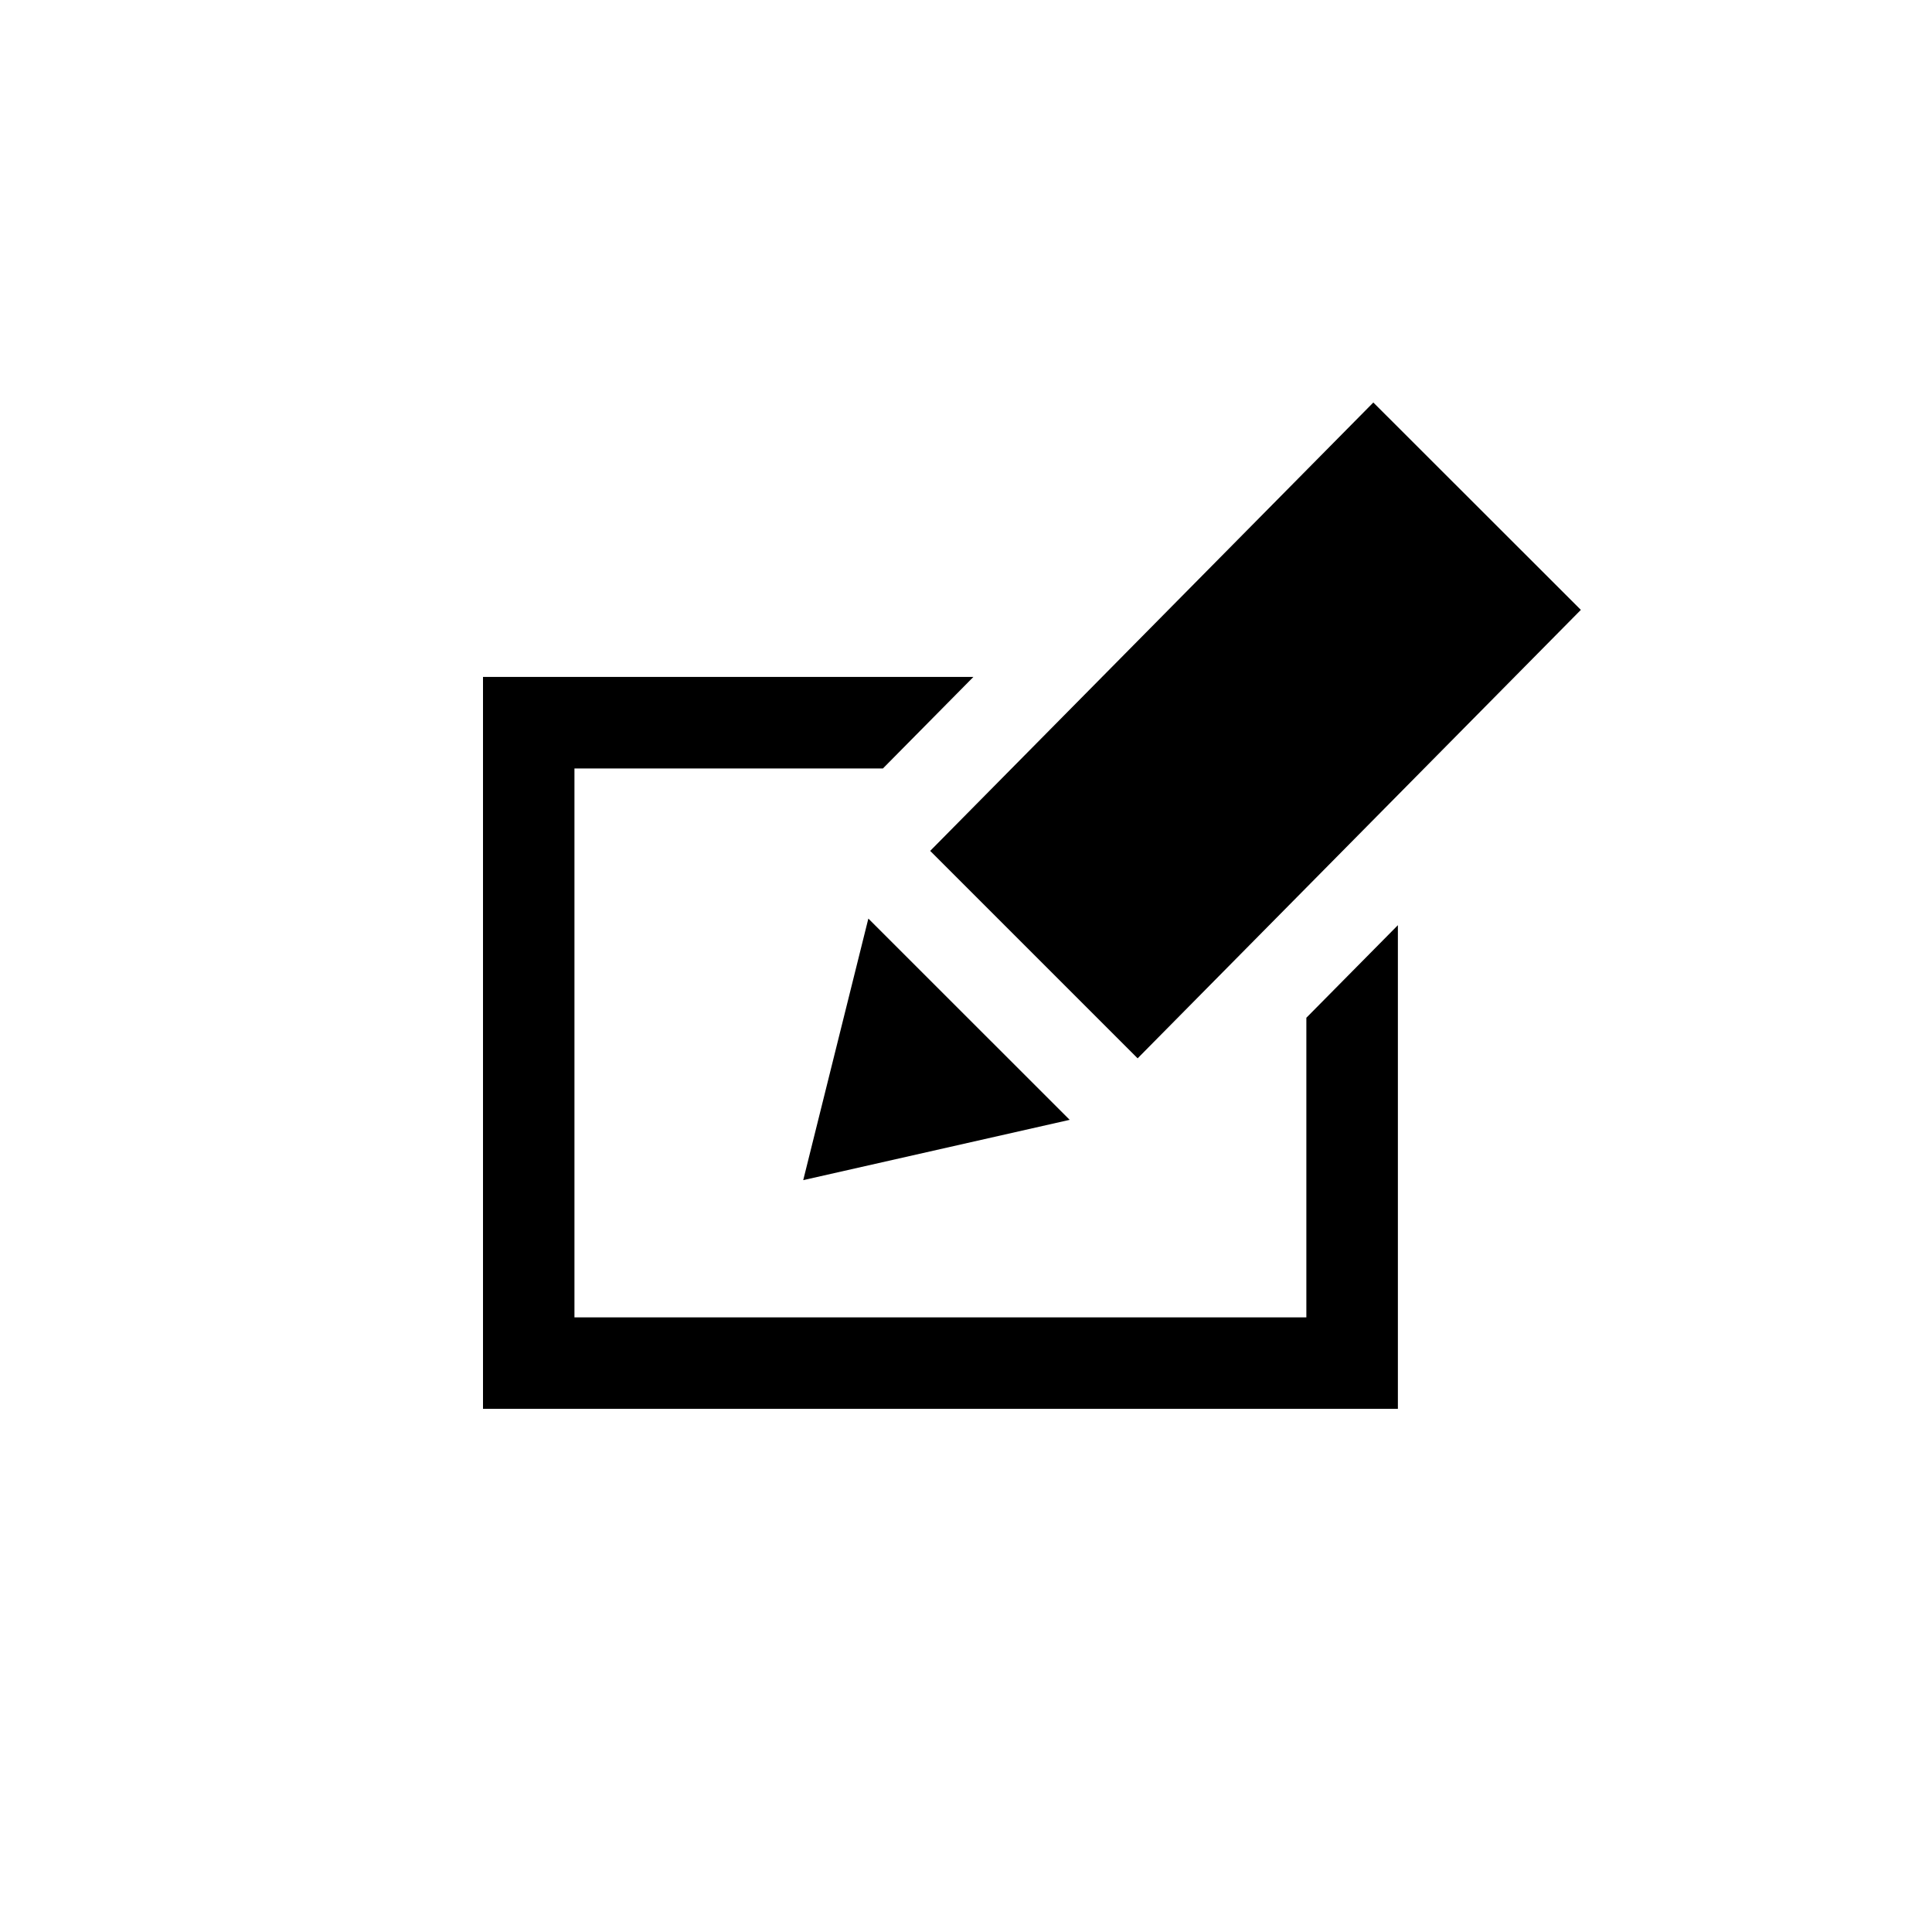 <?xml version="1.0" encoding="UTF-8"?>
<svg width="24px" height="24px" viewBox="0 0 24 24" version="1.1" xmlns="http://www.w3.org/2000/svg" xmlns:xlink="http://www.w3.org/1999/xlink">
    <!-- Generator: Sketch 59.1 (86144) - https://sketch.com -->
    <title>old / dark / Edit</title>
    <desc>Created with Sketch.</desc>
    <g id="old-/-dark-/-Edit" stroke="none" stroke-width="1" fill="none" fill-rule="evenodd">
        <path d="M10.787,11.411 L13.288,13.911 L9.978,14.66 L10.787,11.411 L10.787,11.411 Z M19.638,7.576 L14.132,13.147 L11.555,10.57 L17.06,5 L19.638,7.576 Z M16.228,12.643 L16.228,16.365 L7.136,16.365 L7.136,9.546 L10.968,9.546 L12.092,8.409 L6,8.409 L6,17.501 L17.365,17.501 L17.365,11.493 L16.228,12.643 Z" id="Shape" fill="#000000" fill-rule="nonzero"></path>
    </g>
</svg>